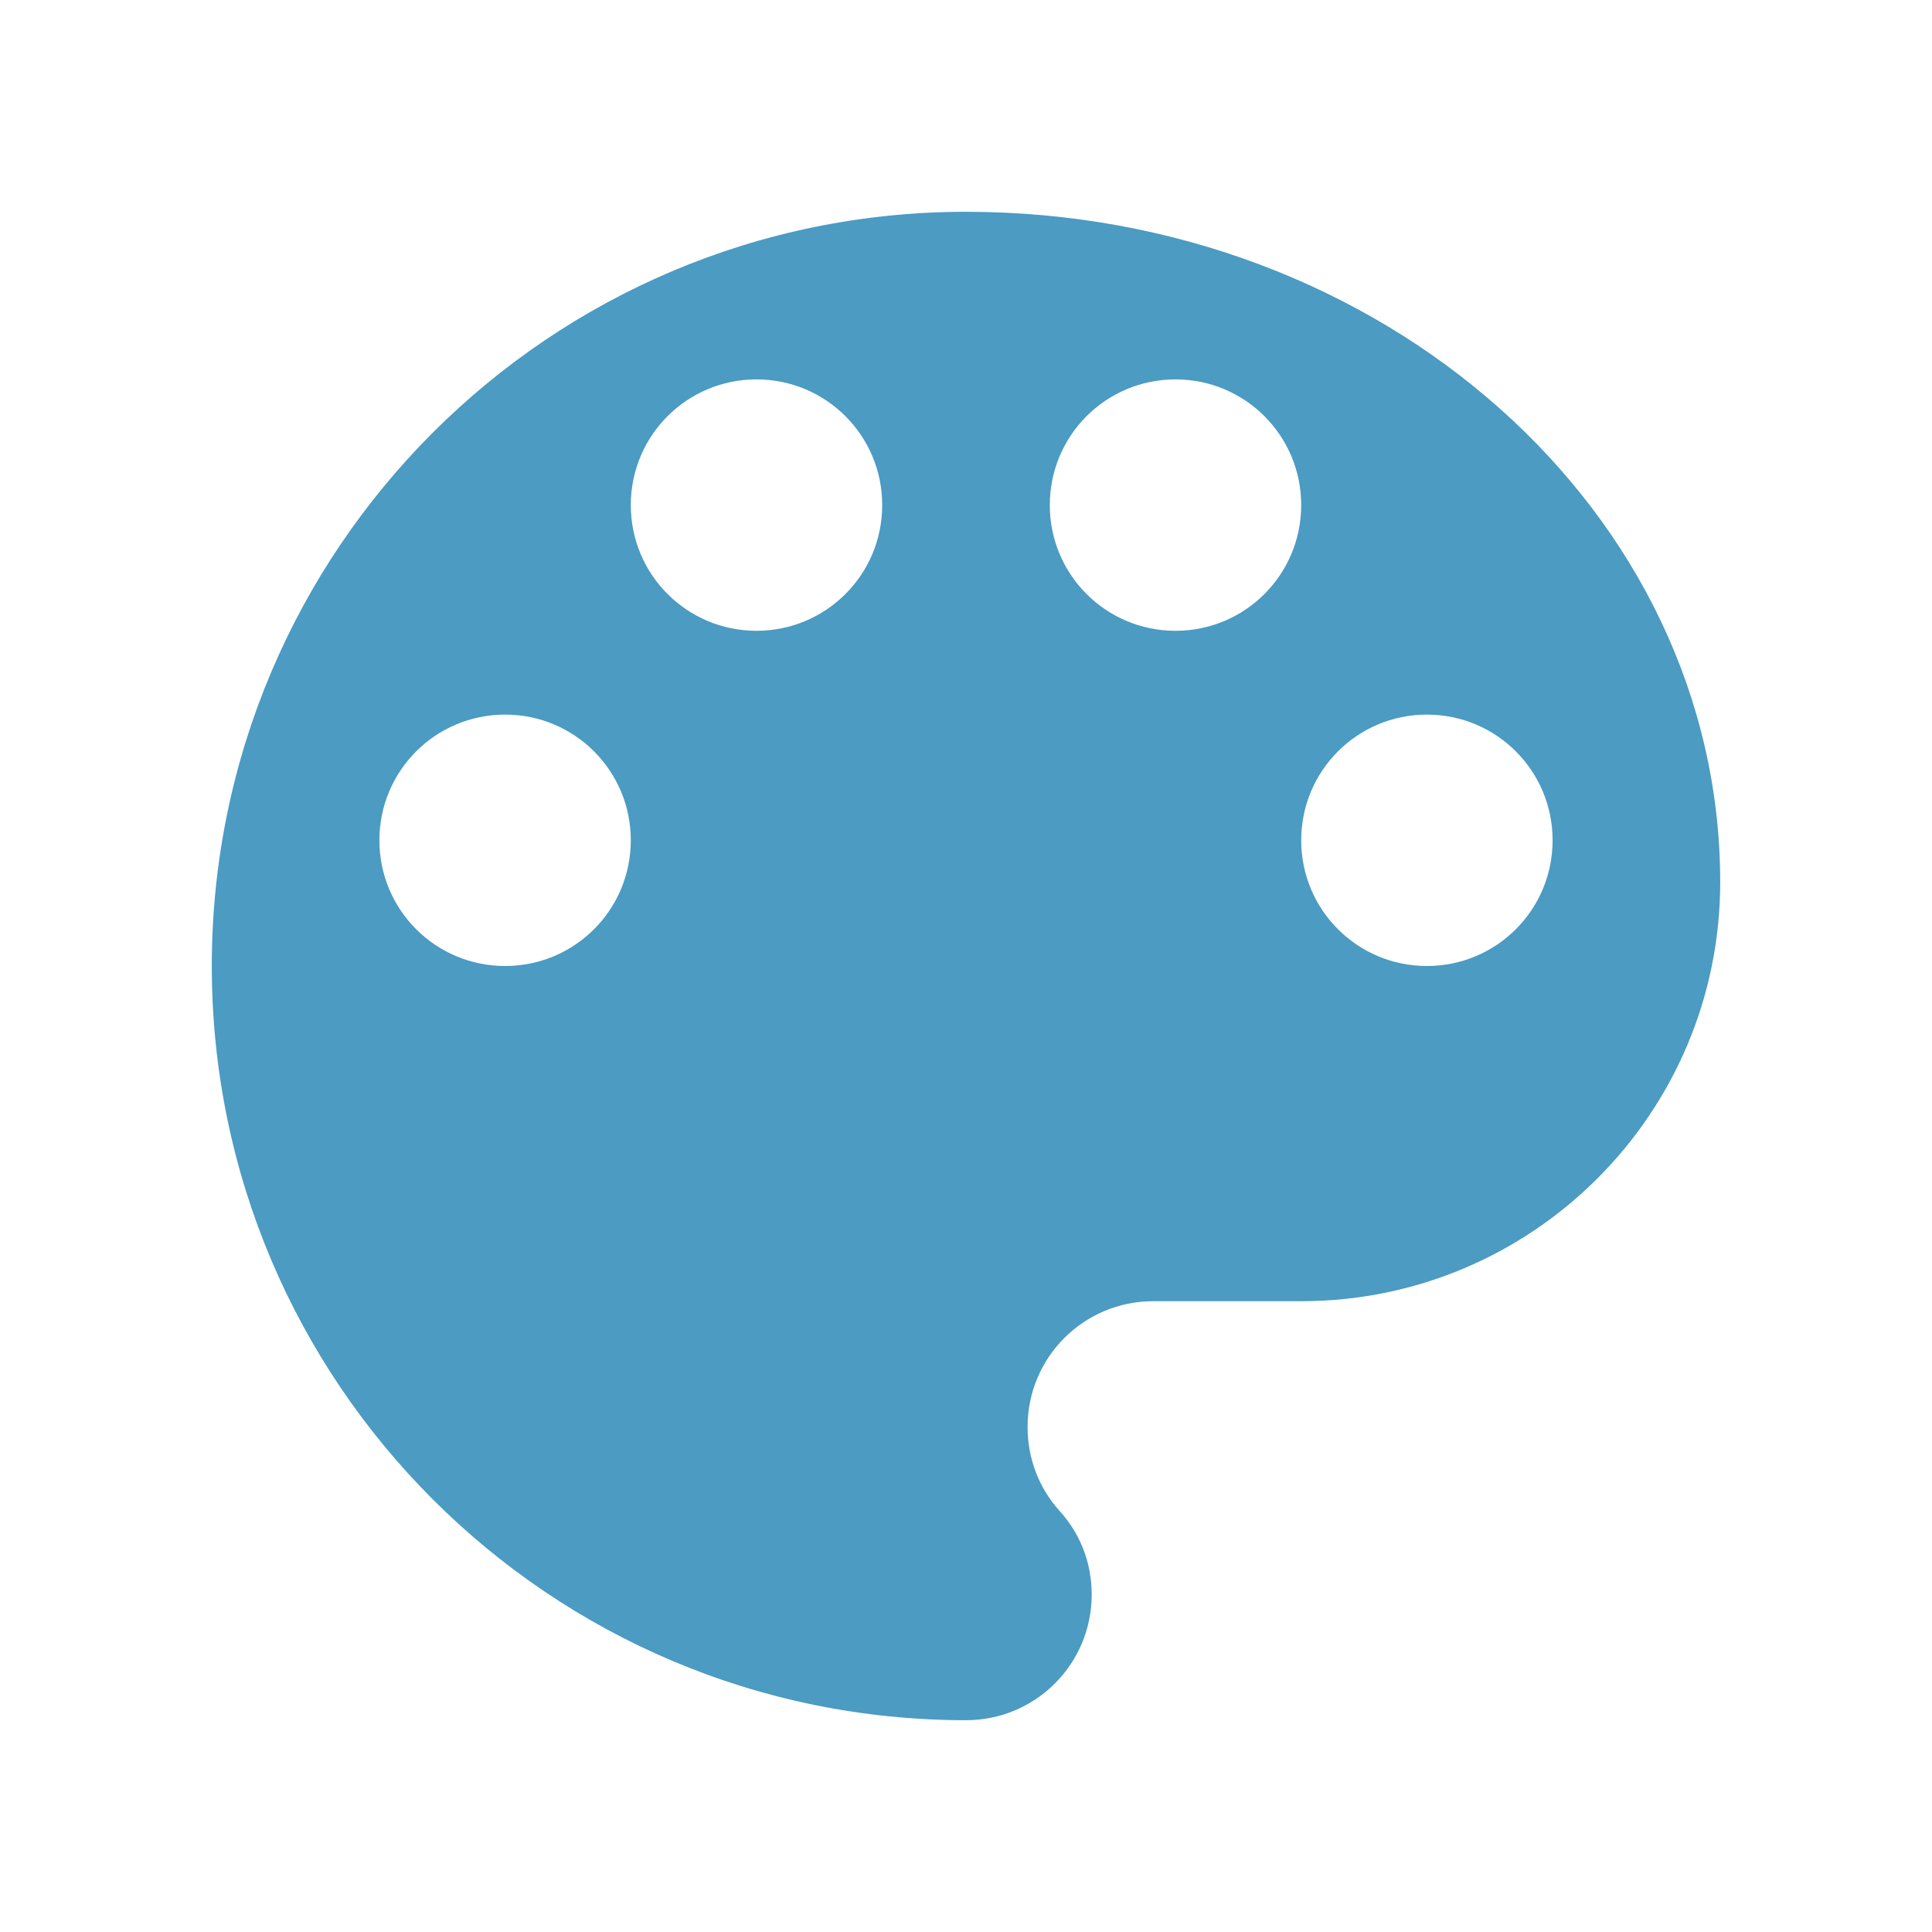 <svg version="1.1" xmlns="http://www.w3.org/2000/svg" xmlns:xlink="http://www.w3.org/1999/xlink" width="48" height="48"><defs><linearGradient x1="0" y1="0" x2="0" y2="0" gradientUnits="userSpaceOnUse" id="color-1"><stop offset="1" stop-color="#000000" stop-opacity="0"></stop><stop offset="1" stop-color="#000000" stop-opacity="0"></stop></linearGradient><filter id="dropshadow-base"><feColorMatrix type="matrix" values="0 0 0 0 0  0 0 0 0 0  0 0 0 0 0  0 0 0 .8 0"></feColorMatrix> <feOffset dx="0" dy="1"></feOffset> <feGaussianBlur stdDeviation="1"></feGaussianBlur> <feComposite in="SourceGraphic"></feComposite></filter><filter id="dropshadow-banner" x="-10%" y="-10%" width="120%" height="130%"><feColorMatrix type="matrix" values="0 0 0 0 0  0 0 0 0 0  0 0 0 0 0  0 0 0 .4 0"></feColorMatrix> <feOffset dx="0" dy="1"></feOffset> <feGaussianBlur stdDeviation="0.5"></feGaussianBlur> <feComposite in="SourceGraphic"></feComposite></filter></defs><g fill="none" fill-rule="nonzero" stroke="none" stroke-width="none" stroke-linecap="butt" stroke-linejoin="miter" stroke-miterlimit="10" stroke-dasharray="" stroke-dashoffset="0" font-family="none" font-weight="none" font-size="none" text-anchor="none" style="mix-blend-mode: normal"><path d="M2,24c0,-12.15 9.85,-22 22,-22c12.15,0 22,9.85 22,22c0,12.15 -9.85,22 -22,22c-12.15,0 -22,-9.85 -22,-22z" id="base 1 5" fill-opacity="0" fill="#000000" stroke-width="1"></path><path d="" fill="url(#color-1)" stroke-width="1"></path><path d="M24,5.262c-10.348,0 -18.738,8.391 -18.738,18.738c0,10.348 8.391,18.738 18.738,18.738c1.728,0 3.123,-1.395 3.123,-3.123c0,-0.812 -0.302,-1.541 -0.812,-2.092c-0.489,-0.552 -0.781,-1.27 -0.781,-2.072c0,-1.728 1.395,-3.123 3.123,-3.123h3.675c5.746,0 10.41,-4.664 10.41,-10.41c0,-9.203 -8.391,-16.656 -18.738,-16.656zM12.549,24c-1.728,0 -3.123,-1.395 -3.123,-3.123c0,-1.728 1.395,-3.123 3.123,-3.123c1.728,0 3.123,1.395 3.123,3.123c0,1.728 -1.395,3.123 -3.123,3.123zM18.795,15.672c-1.728,0 -3.123,-1.395 -3.123,-3.123c0,-1.728 1.395,-3.123 3.123,-3.123c1.728,0 3.123,1.395 3.123,3.123c0,1.728 -1.395,3.123 -3.123,3.123zM29.205,15.672c-1.728,0 -3.123,-1.395 -3.123,-3.123c0,-1.728 1.395,-3.123 3.123,-3.123c1.728,0 3.123,1.395 3.123,3.123c0,1.728 -1.395,3.123 -3.123,3.123zM35.451,24c-1.728,0 -3.123,-1.395 -3.123,-3.123c0,-1.728 1.395,-3.123 3.123,-3.123c1.728,0 3.123,1.395 3.123,3.123c0,1.728 -1.395,3.123 -3.123,3.123z" fill="none" stroke-width="0"></path><path d="M42.738,21.918c0,5.746 -4.664,10.41 -10.41,10.41h-3.675c-1.728,0 -3.123,1.395 -3.123,3.123c0,0.802 0.291,1.52 0.781,2.072c0.51,0.552 0.812,1.28 0.812,2.092c0,1.728 -1.395,3.123 -3.123,3.123c-10.348,0 -18.738,-8.391 -18.738,-18.738c0,-10.348 8.391,-18.738 18.738,-18.738c10.348,0 18.738,7.454 18.738,16.656zM15.672,20.877c0,-1.728 -1.395,-3.123 -3.123,-3.123c-1.728,0 -3.123,1.395 -3.123,3.123c0,1.728 1.395,3.123 3.123,3.123c1.728,0 3.123,-1.395 3.123,-3.123zM21.918,12.549c0,-1.728 -1.395,-3.123 -3.123,-3.123c-1.728,0 -3.123,1.395 -3.123,3.123c0,1.728 1.395,3.123 3.123,3.123c1.728,0 3.123,-1.395 3.123,-3.123zM32.328,12.549c0,-1.728 -1.395,-3.123 -3.123,-3.123c-1.728,0 -3.123,1.395 -3.123,3.123c0,1.728 1.395,3.123 3.123,3.123c1.728,0 3.123,-1.395 3.123,-3.123zM38.574,20.877c0,-1.728 -1.395,-3.123 -3.123,-3.123c-1.728,0 -3.123,1.395 -3.123,3.123c0,1.728 1.395,3.123 3.123,3.123c1.728,0 3.123,-1.395 3.123,-3.123z" fill="#4b9bc3" stroke-width="0"></path><path d="M2,24c0,-12.15 9.85,-22 22,-22c12.15,0 22,9.85 22,22c0,12.15 -9.85,22 -22,22c-12.15,0 -22,-9.85 -22,-22z" id="base 1 1 1" fill="none" stroke-width="1"></path><g fill="#000000" stroke-width="1" font-family="Roboto, sans-serif" font-weight="400" font-size="14" text-anchor="start"></g><rect x="2" y="2" width="44" height="22" fill="none" stroke-width="1"></rect><path d="M2,24v-22h44v22z" fill="none" stroke-width="1"></path><path d="M2,24v-22h44v22z" fill="none" stroke-width="1"></path><path d="M2,24v-22h44v22z" fill="none" stroke-width="1"></path><path d="M2,24v-22h44v22z" fill="none" stroke-width="1"></path></g></svg>